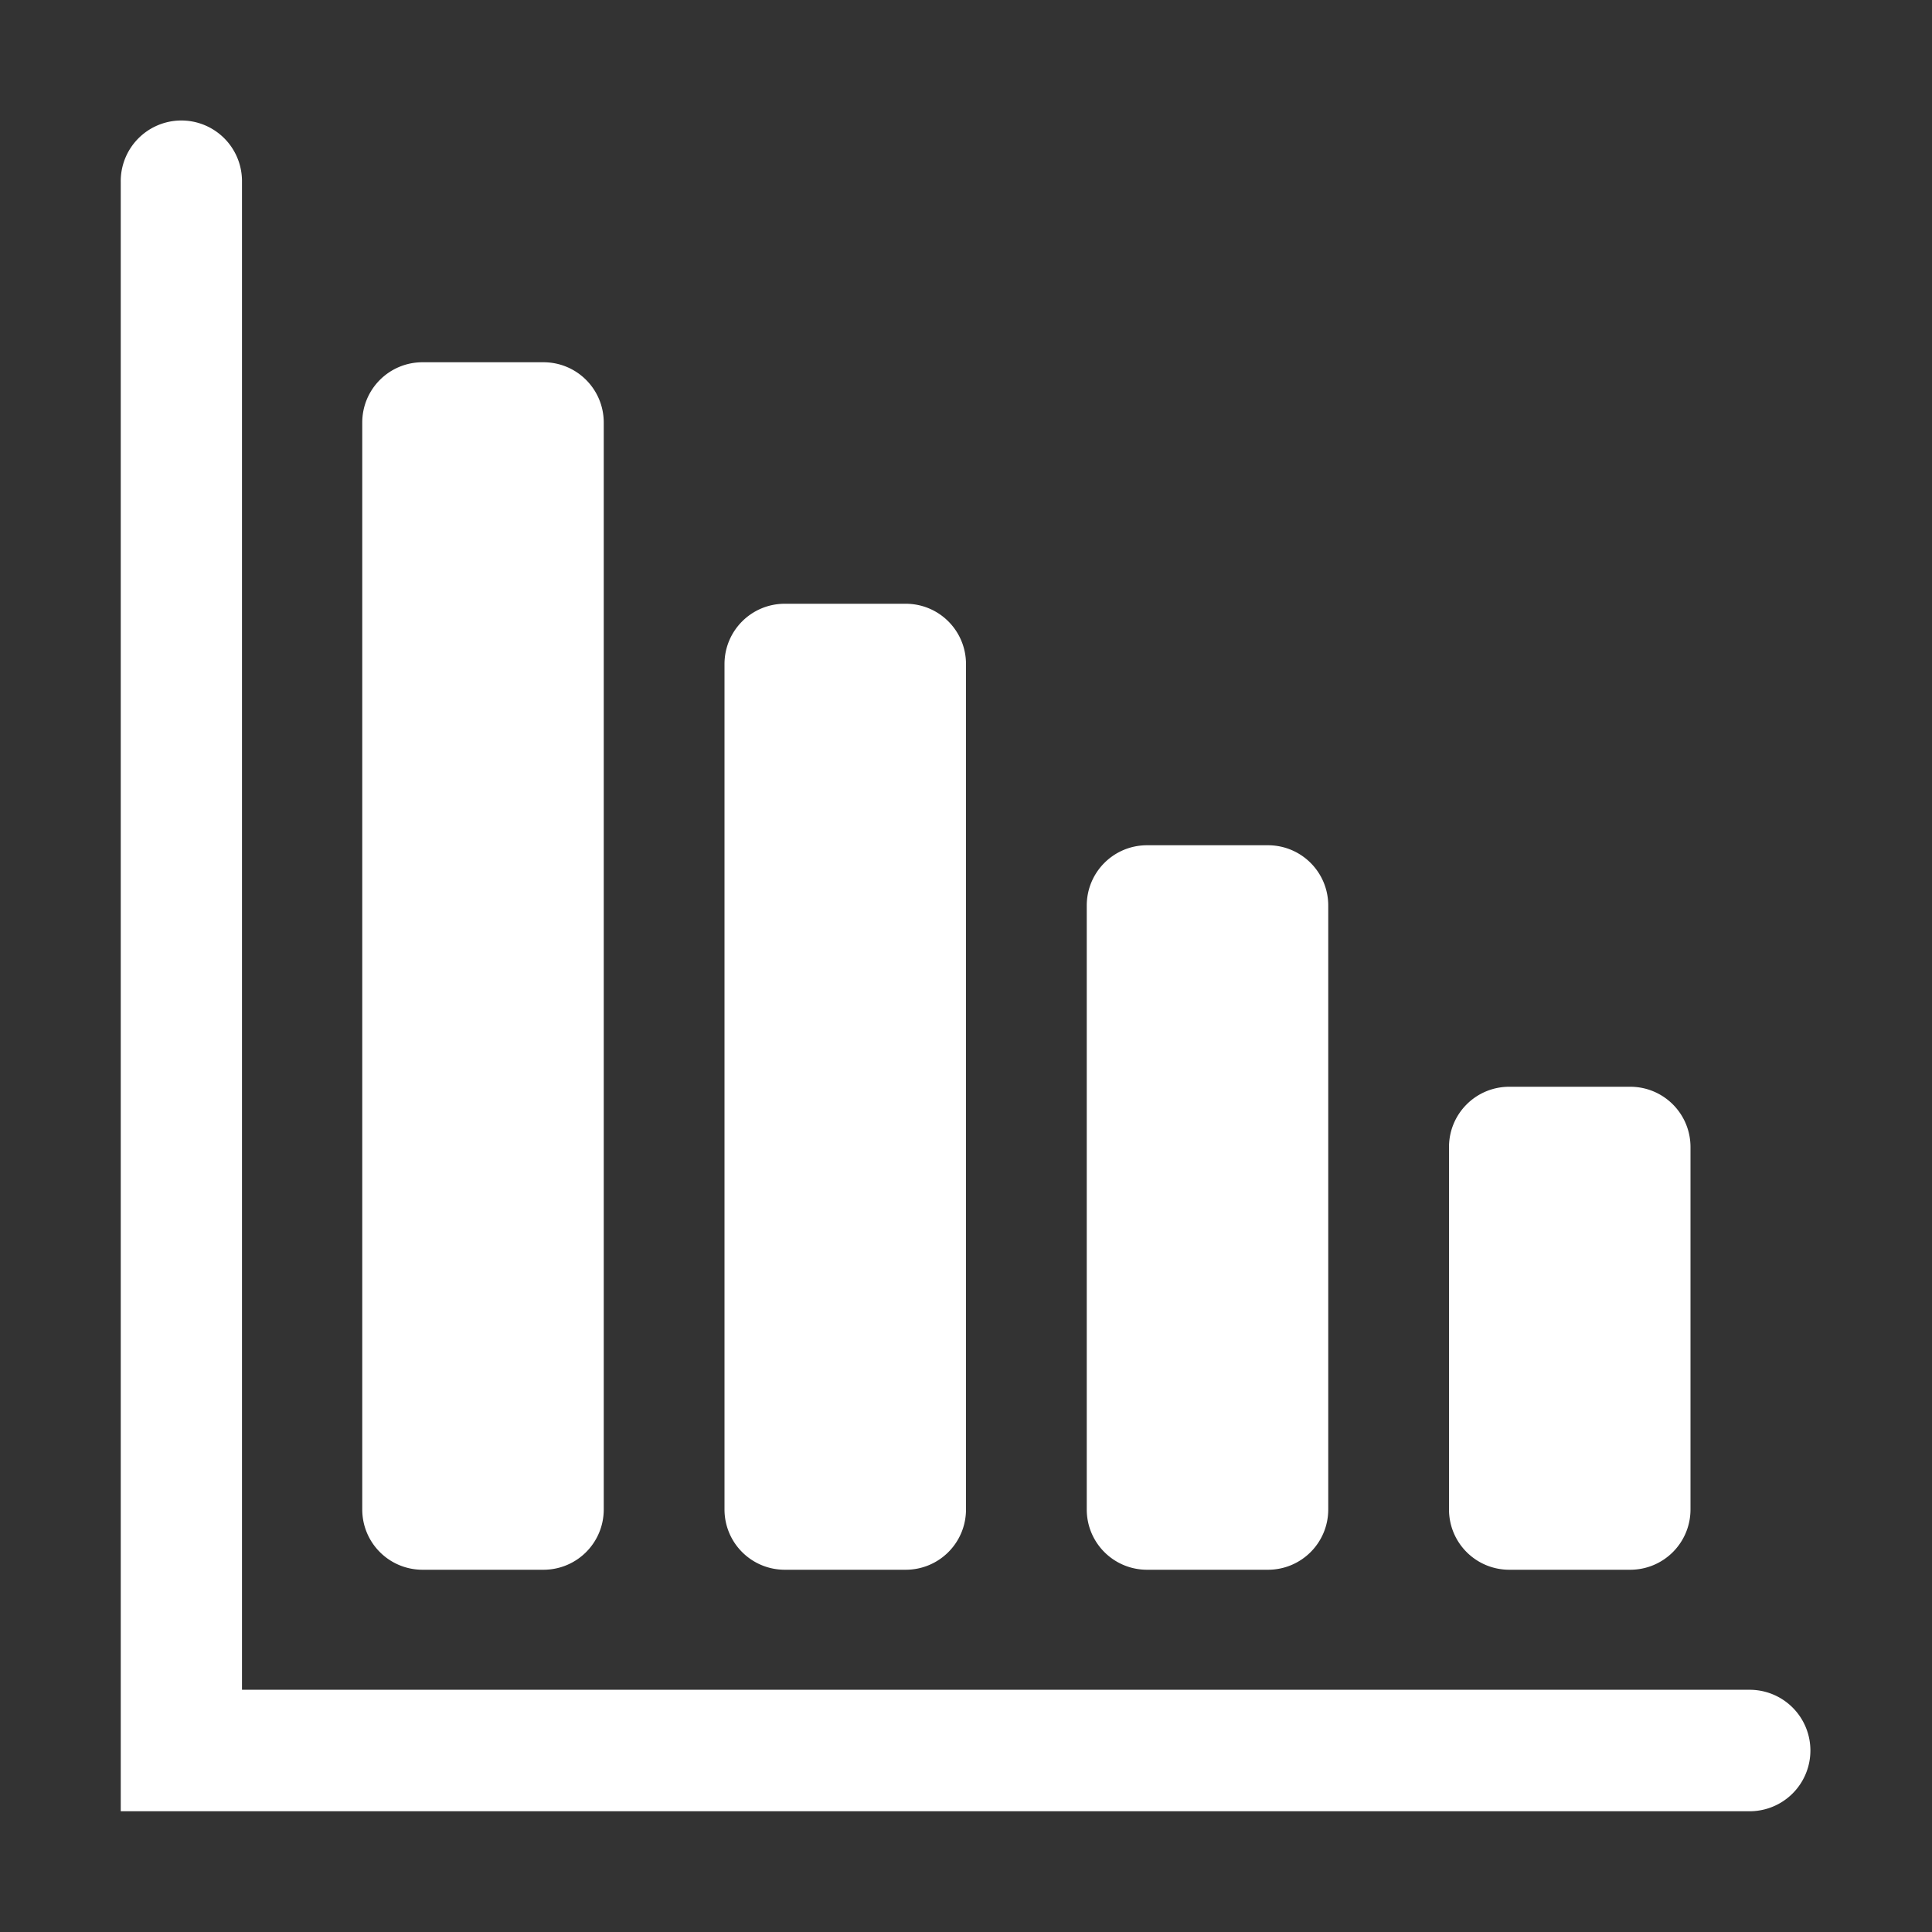 <svg id="SvgjsSvg1028" width="288" height="288" xmlns="http://www.w3.org/2000/svg" version="1.1" xmlns:xlink="http://www.w3.org/1999/xlink" xmlns:svgjs="http://svgjs.com/svgjs"><rect width="100%" height="100%" fill="#333333" stroke="none"/><defs id="SvgjsDefs1029"></defs><g id="SvgjsG1030" transform="matrix(1,0,0,1,0,0)"><svg xmlns="http://www.w3.org/2000/svg" width="288" height="288" viewBox="0 0 16 16"><path fill-rule="evenodd" d="M 1.494 0.998 A 0.502 0.502 0 0 0 1 1.508 L 1 15 L 14.49 15 A 0.503 0.503 0 0 0 14.49 13.994 L 2.004 13.994 L 2.004 1.508 A 0.502 0.502 0 0 0 1.494 0.998 z M 3.5 3 C 3.223 3 3 3.223 3 3.5 L 3 12.5 C 3 12.777 3.223 13 3.5 13 L 4.5 13 C 4.777 13 5 12.777 5 12.5 L 5 3.5 C 5 3.223 4.777 3 4.5 3 L 3.5 3 z M 6.5 5 C 6.223 5 6 5.223 6 5.5 L 6 12.5 C 6 12.777 6.223 13 6.5 13 L 7.5 13 C 7.777 13 8 12.777 8 12.5 L 8 5.5 C 8 5.223 7.777 5 7.5 5 L 6.5 5 z M 9.5 7 C 9.223 7 9 7.223 9 7.5 L 9 12.5 C 9 12.777 9.223 13 9.5 13 L 10.5 13 C 10.777 13 11 12.777 11 12.5 L 11 7.5 C 11 7.223 10.777 7 10.5 7 L 9.5 7 z M 12.5 9 C 12.223 9 12 9.223 12 9.5 L 12 12.5 C 12 12.777 12.223 13 12.5 13 L 13.5 13 C 13.777 13 14 12.777 14 12.5 L 14 9.5 C 14 9.223 13.777 9 13.5 9 L 12.5 9 z " color="#000" enable-background="accumulate" font-family="sans-serif" font-weight="400" overflow="visible" style="line-height:normal;text-indent:0;text-align:start;text-decoration-line:none;text-decoration-style:solid;text-decoration-color:#000;text-transform:none;block-progression:tb;white-space:normal;isolation:auto;mix-blend-mode:normal;solid-color:#000;solid-opacity:1" fill="#ffffff" class="color000 svgShape"></path></svg></g></svg>